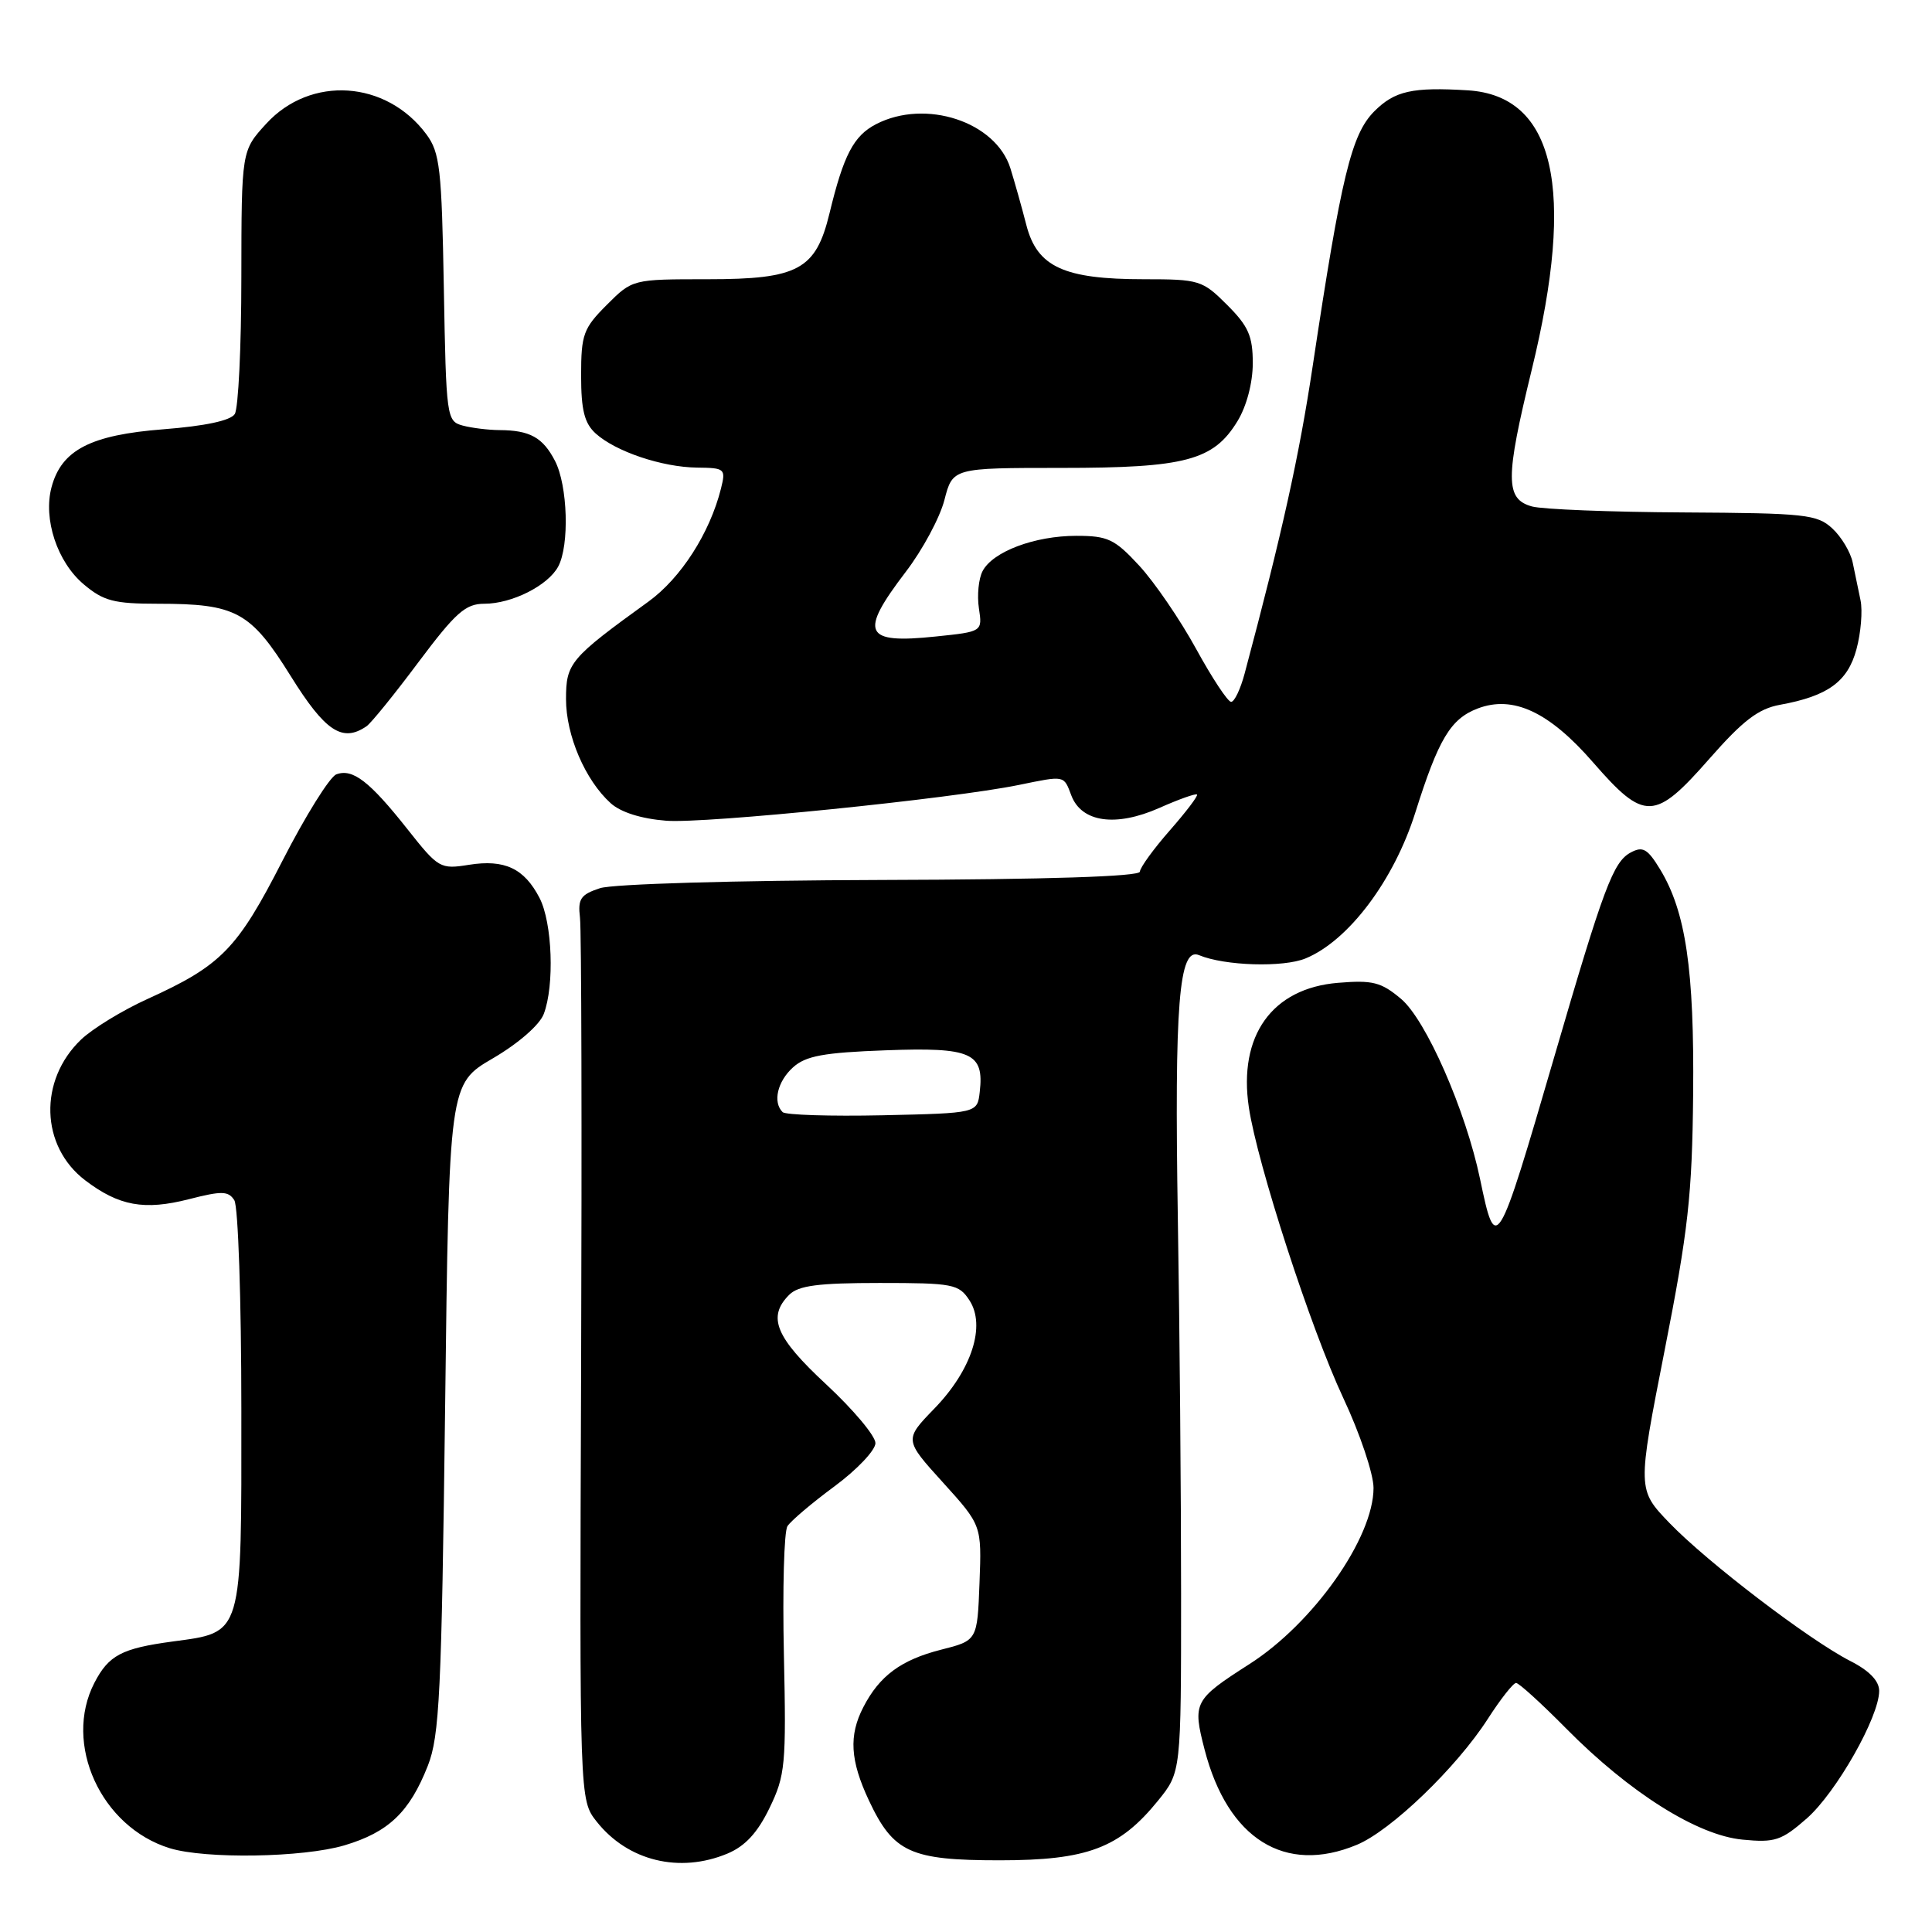 <?xml version="1.0" encoding="UTF-8" standalone="no"?>
<!DOCTYPE svg PUBLIC "-//W3C//DTD SVG 1.1//EN" "http://www.w3.org/Graphics/SVG/1.1/DTD/svg11.dtd" >
<svg xmlns="http://www.w3.org/2000/svg" xmlns:xlink="http://www.w3.org/1999/xlink" version="1.1" viewBox="0 0 256 256">
 <g >
 <path fill="currentColor"
d=" M 96.39 245.61 C 98.73 244.63 100.38 242.85 101.96 239.58 C 104.06 235.25 104.19 233.85 103.87 219.22 C 103.68 210.57 103.89 202.93 104.34 202.23 C 104.78 201.53 107.59 199.15 110.57 196.95 C 113.56 194.74 116.00 192.16 116.00 191.22 C 116.00 190.27 113.08 186.79 109.50 183.46 C 102.75 177.20 101.64 174.51 104.57 171.57 C 105.80 170.34 108.42 170.00 116.55 170.00 C 126.29 170.00 127.05 170.15 128.45 172.29 C 130.66 175.66 128.76 181.53 123.82 186.63 C 119.81 190.77 119.81 190.77 124.95 196.44 C 130.08 202.11 130.08 202.11 129.79 209.74 C 129.50 217.38 129.50 217.38 124.67 218.60 C 119.39 219.95 116.54 222.05 114.40 226.20 C 112.45 229.96 112.65 233.28 115.14 238.58 C 118.38 245.47 120.63 246.50 132.46 246.50 C 144.08 246.50 148.34 244.89 153.45 238.59 C 156.50 234.82 156.50 234.82 156.50 211.16 C 156.50 198.15 156.31 175.80 156.07 161.50 C 155.61 133.00 156.21 125.45 158.87 126.56 C 162.26 127.98 170.06 128.22 173.01 126.99 C 178.70 124.64 184.71 116.64 187.54 107.66 C 190.61 97.92 192.21 95.25 195.80 93.88 C 200.49 92.09 205.27 94.32 211.10 101.03 C 217.91 108.85 219.25 108.80 226.51 100.53 C 230.95 95.47 233.00 93.91 235.85 93.39 C 242.20 92.24 244.83 90.33 245.99 86.03 C 246.58 83.86 246.82 80.93 246.53 79.54 C 246.24 78.14 245.77 75.89 245.49 74.53 C 245.21 73.17 244.00 71.14 242.80 70.03 C 240.79 68.16 239.24 67.99 223.06 67.90 C 213.40 67.85 204.38 67.49 203.00 67.11 C 199.44 66.13 199.44 63.43 202.96 49.01 C 208.82 25.00 206.01 12.69 194.50 11.97 C 187.14 11.52 184.81 12.04 182.10 14.75 C 179.07 17.80 177.73 23.30 173.94 48.50 C 172.14 60.47 169.88 70.67 164.92 89.25 C 164.37 91.31 163.57 93.00 163.13 93.00 C 162.69 93.00 160.60 89.83 158.48 85.96 C 156.36 82.09 152.97 77.14 150.96 74.96 C 147.70 71.43 146.80 71.00 142.62 71.00 C 137.10 71.00 131.55 73.09 130.20 75.67 C 129.67 76.67 129.45 78.89 129.71 80.60 C 130.18 83.70 130.18 83.70 123.99 84.34 C 114.45 85.34 113.80 83.92 120.02 75.77 C 122.24 72.87 124.54 68.59 125.14 66.25 C 126.24 62.00 126.24 62.00 140.65 62.00 C 157.08 62.00 160.80 61.01 163.97 55.81 C 165.18 53.83 165.99 50.75 166.00 48.15 C 166.00 44.53 165.43 43.23 162.60 40.40 C 159.33 37.13 158.91 37.00 151.57 37.00 C 140.97 37.00 137.43 35.37 136.00 29.83 C 135.39 27.45 134.43 24.06 133.88 22.29 C 131.94 16.12 122.64 13.07 116.09 16.45 C 113.11 17.99 111.78 20.54 109.91 28.28 C 108.10 35.74 105.77 37.00 93.77 37.00 C 83.80 37.00 83.80 37.00 80.40 40.40 C 77.30 43.50 77.00 44.32 77.00 49.75 C 77.00 54.35 77.44 56.08 78.93 57.44 C 81.59 59.84 87.72 61.90 92.36 61.96 C 96.06 62.00 96.19 62.11 95.53 64.75 C 94.05 70.64 90.23 76.59 85.93 79.71 C 75.53 87.23 75.00 87.86 75.00 92.64 C 75.00 97.45 77.54 103.37 80.91 106.42 C 82.24 107.63 84.97 108.49 88.27 108.75 C 93.39 109.16 126.08 105.84 135.00 104.01 C 141.15 102.75 140.94 102.71 141.96 105.41 C 143.32 108.97 147.84 109.61 153.61 107.06 C 156.19 105.91 158.45 105.11 158.61 105.28 C 158.78 105.45 157.15 107.59 155.00 110.04 C 152.85 112.49 151.07 114.95 151.04 115.50 C 151.02 116.14 138.82 116.54 116.75 116.60 C 97.37 116.66 81.20 117.13 79.50 117.69 C 76.94 118.53 76.55 119.10 76.85 121.59 C 77.05 123.19 77.11 150.15 77.00 181.50 C 76.79 238.50 76.79 238.50 79.06 241.37 C 83.19 246.59 90.04 248.26 96.39 245.61 Z  M 45.63 244.52 C 51.48 242.78 54.27 240.12 56.69 233.97 C 58.24 230.03 58.51 224.38 58.98 186.56 C 59.50 143.63 59.50 143.63 65.30 140.24 C 68.69 138.26 71.50 135.81 72.05 134.36 C 73.49 130.58 73.19 122.26 71.49 118.98 C 69.46 115.06 66.86 113.84 62.14 114.59 C 58.34 115.20 58.09 115.06 53.99 109.87 C 48.97 103.52 46.72 101.79 44.56 102.61 C 43.69 102.95 40.48 108.09 37.44 114.03 C 31.43 125.78 29.33 127.93 19.50 132.39 C 16.20 133.89 12.26 136.30 10.74 137.75 C 5.10 143.15 5.35 151.88 11.29 156.40 C 15.76 159.80 19.12 160.41 25.03 158.90 C 29.40 157.78 30.26 157.80 31.05 159.04 C 31.56 159.85 31.98 172.31 31.98 186.75 C 32.00 217.00 32.23 216.24 22.86 217.51 C 16.12 218.42 14.40 219.33 12.51 222.98 C 8.34 231.05 13.37 242.09 22.50 244.90 C 27.24 246.35 40.16 246.14 45.63 244.52 Z  M 179.78 244.45 C 184.30 242.58 192.99 234.22 197.15 227.75 C 198.83 225.14 200.51 223.00 200.89 223.00 C 201.26 223.00 204.25 225.72 207.53 229.04 C 215.92 237.53 224.90 243.19 230.89 243.76 C 235.19 244.18 236.05 243.89 239.41 240.95 C 243.31 237.52 249.00 227.50 249.00 224.05 C 249.00 222.73 247.69 221.37 245.19 220.10 C 239.73 217.31 226.24 207.02 221.22 201.81 C 216.95 197.37 216.95 197.37 220.57 178.94 C 223.70 163.04 224.22 158.36 224.35 145.00 C 224.51 128.50 223.38 120.80 219.97 115.19 C 218.31 112.46 217.68 112.10 216.08 112.96 C 213.76 114.20 212.50 117.56 205.96 140.00 C 198.36 166.05 198.21 166.29 196.11 156.20 C 194.20 147.09 188.96 135.14 185.64 132.35 C 183.00 130.13 181.88 129.85 177.29 130.23 C 168.55 130.95 164.06 137.23 165.48 146.74 C 166.61 154.27 173.69 176.07 177.99 185.24 C 180.20 189.94 182.00 195.31 182.00 197.16 C 182.00 203.78 174.03 215.09 165.54 220.51 C 158.19 225.22 158.00 225.59 159.62 231.85 C 162.69 243.68 170.26 248.41 179.78 244.45 Z  M 48.57 96.23 C 49.16 95.83 52.26 92.01 55.44 87.75 C 60.37 81.17 61.68 80.00 64.17 80.00 C 67.83 80.00 72.62 77.59 73.97 75.06 C 75.47 72.25 75.23 64.34 73.54 61.07 C 71.93 57.96 70.21 57.01 66.17 56.99 C 64.70 56.98 62.52 56.71 61.31 56.39 C 59.18 55.81 59.12 55.33 58.81 38.15 C 58.53 22.35 58.29 20.22 56.50 17.80 C 51.19 10.64 41.16 9.97 35.28 16.39 C 32.00 19.97 32.00 19.97 31.98 36.74 C 31.98 45.96 31.58 54.11 31.11 54.86 C 30.56 55.73 27.18 56.45 21.67 56.88 C 12.00 57.63 8.15 59.62 6.83 64.55 C 5.70 68.78 7.58 74.47 11.10 77.43 C 13.72 79.64 15.11 80.00 20.93 80.00 C 31.30 80.00 33.19 81.03 38.52 89.58 C 43.09 96.92 45.37 98.43 48.57 96.23 Z  M 103.70 147.36 C 102.37 146.04 103.01 143.30 105.08 141.43 C 106.76 139.91 109.13 139.47 117.37 139.17 C 128.73 138.75 130.42 139.50 129.82 144.69 C 129.50 147.50 129.50 147.50 116.95 147.78 C 110.04 147.93 104.08 147.74 103.70 147.36 Z "/>
</g>
</svg>